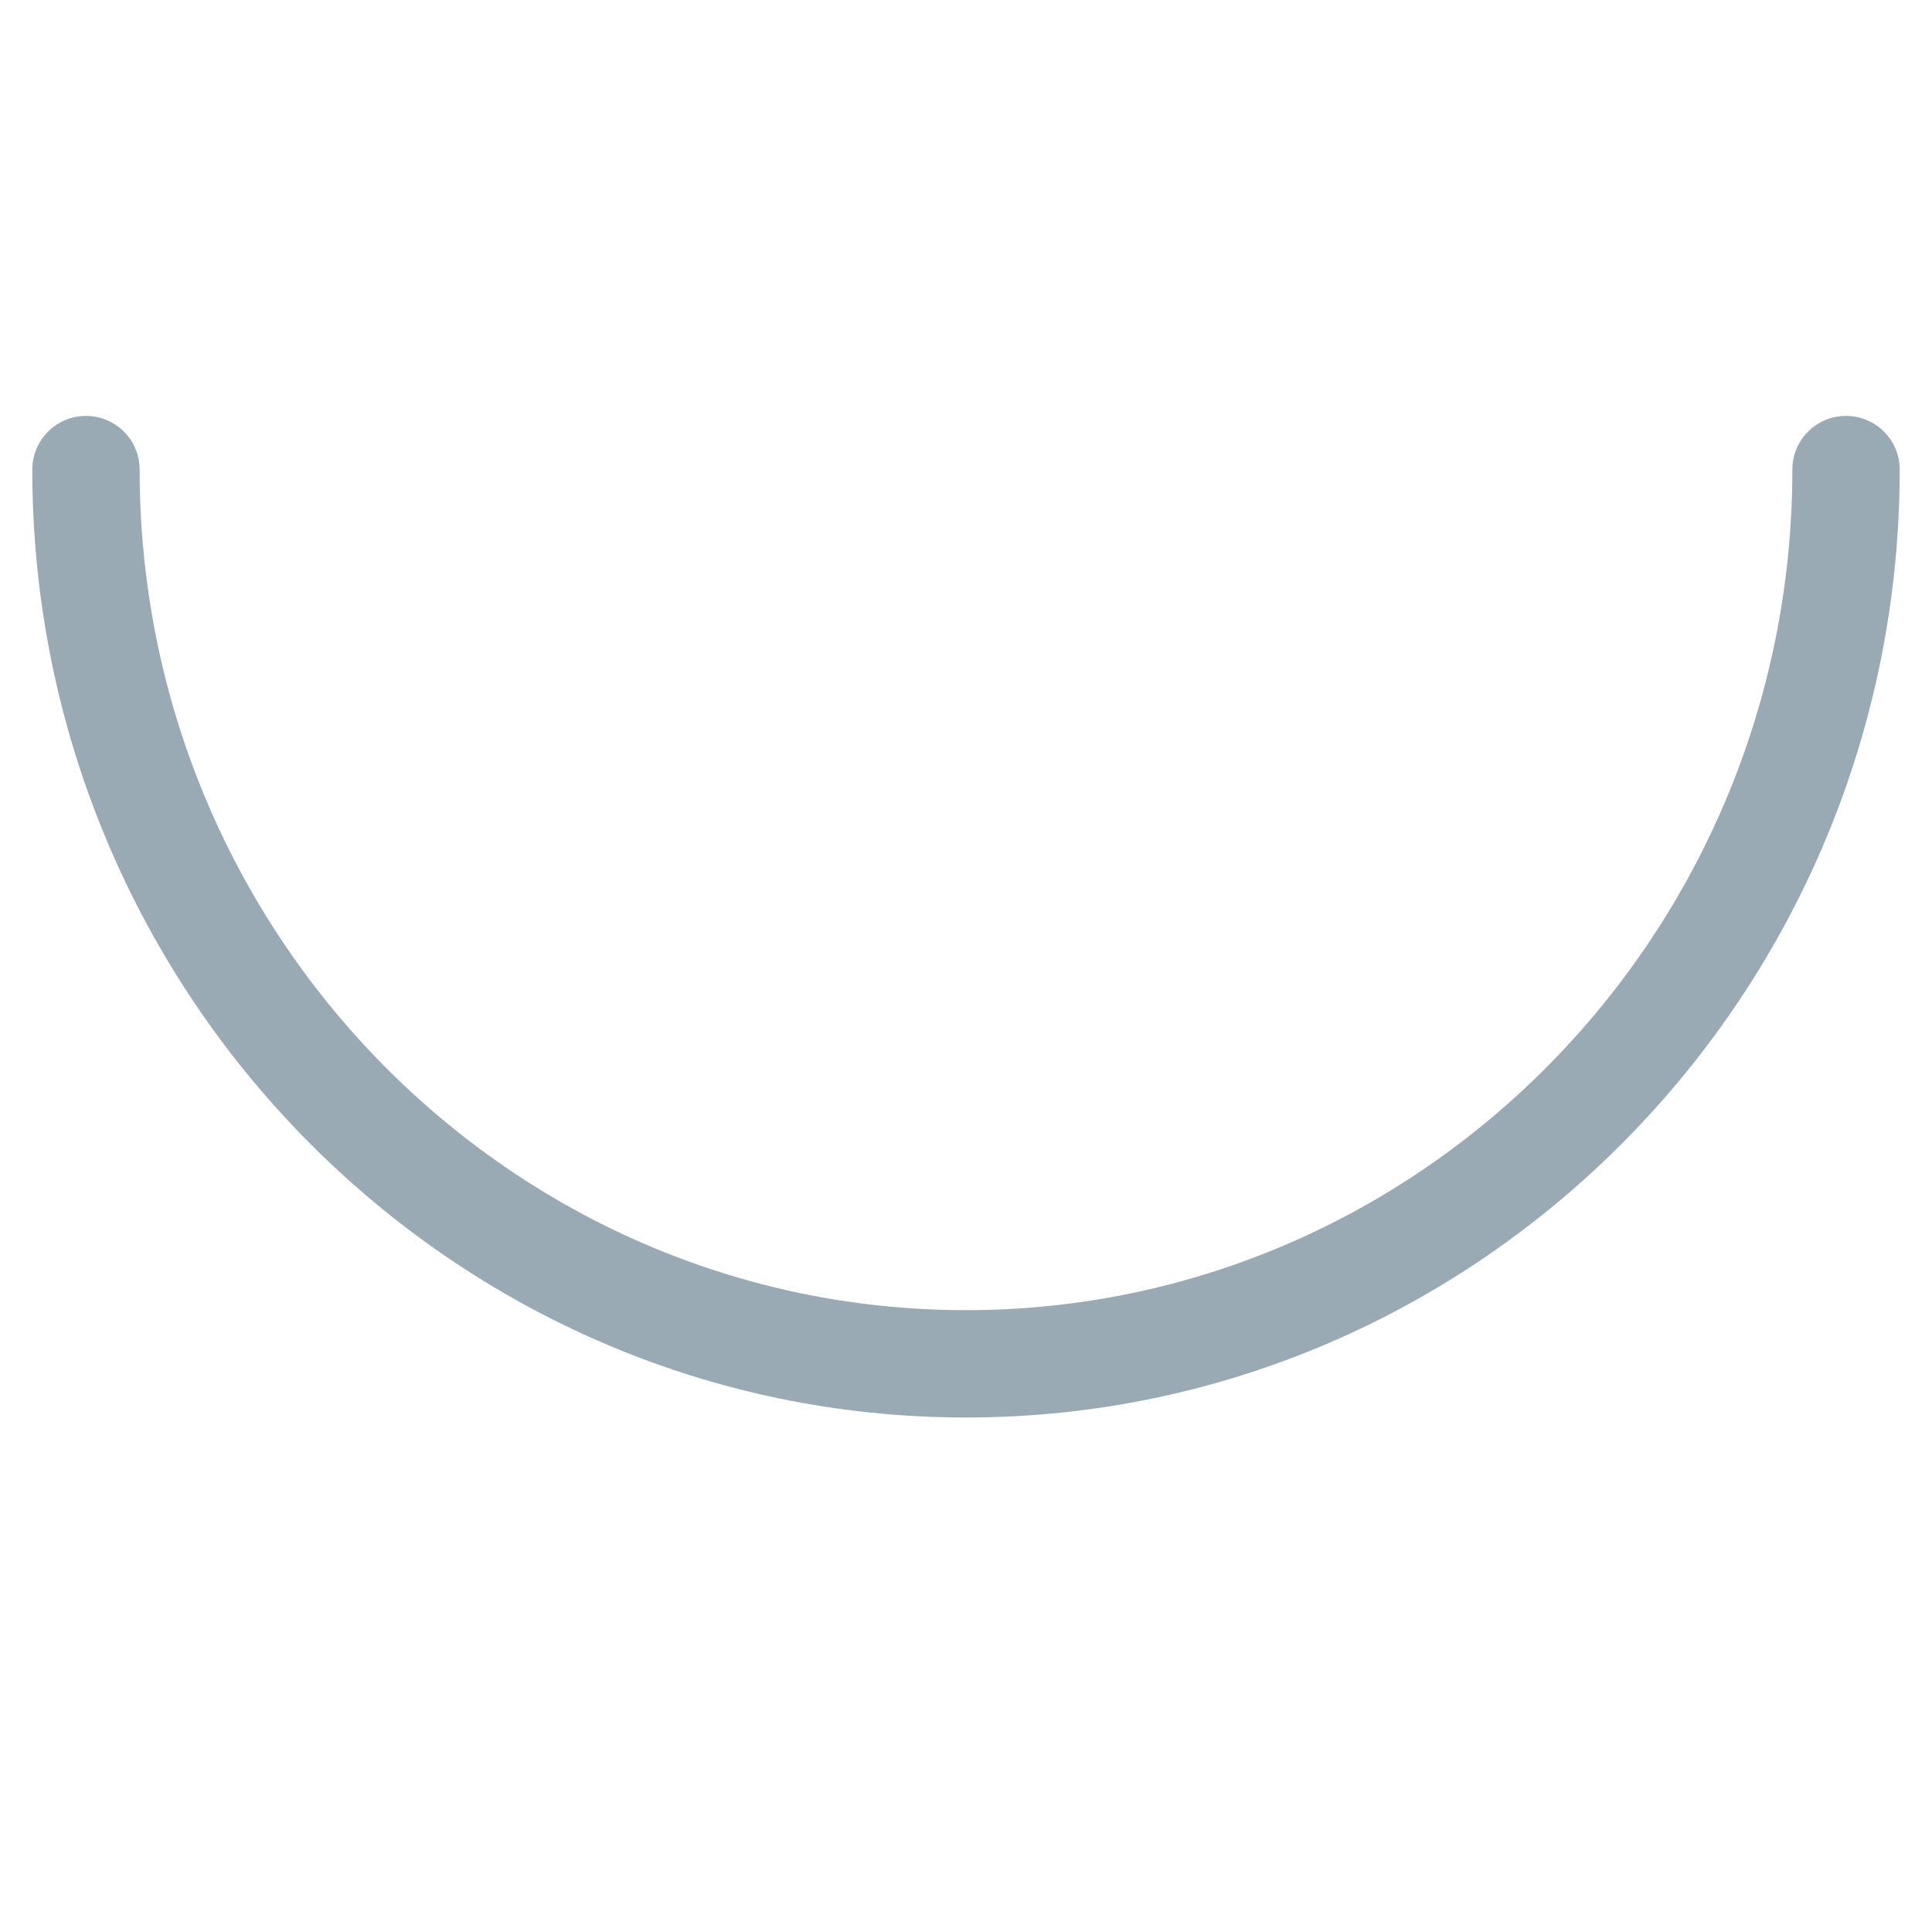 <svg xmlns="http://www.w3.org/2000/svg" viewBox="0 0 36 36">
  <path fill="#99AAB5" d="M18 26.413C8.406 26.413.602 18.489.602 8.75c0-.552.448-1 1-1s1 .448 1 1c0 8.637 6.908 15.663 15.398 15.663 8.491 0 15.398-7.026 15.398-15.663 0-.552.447-1 1-1s1 .448 1 1c0 9.739-7.804 17.663-17.398 17.663z"/>
</svg>

